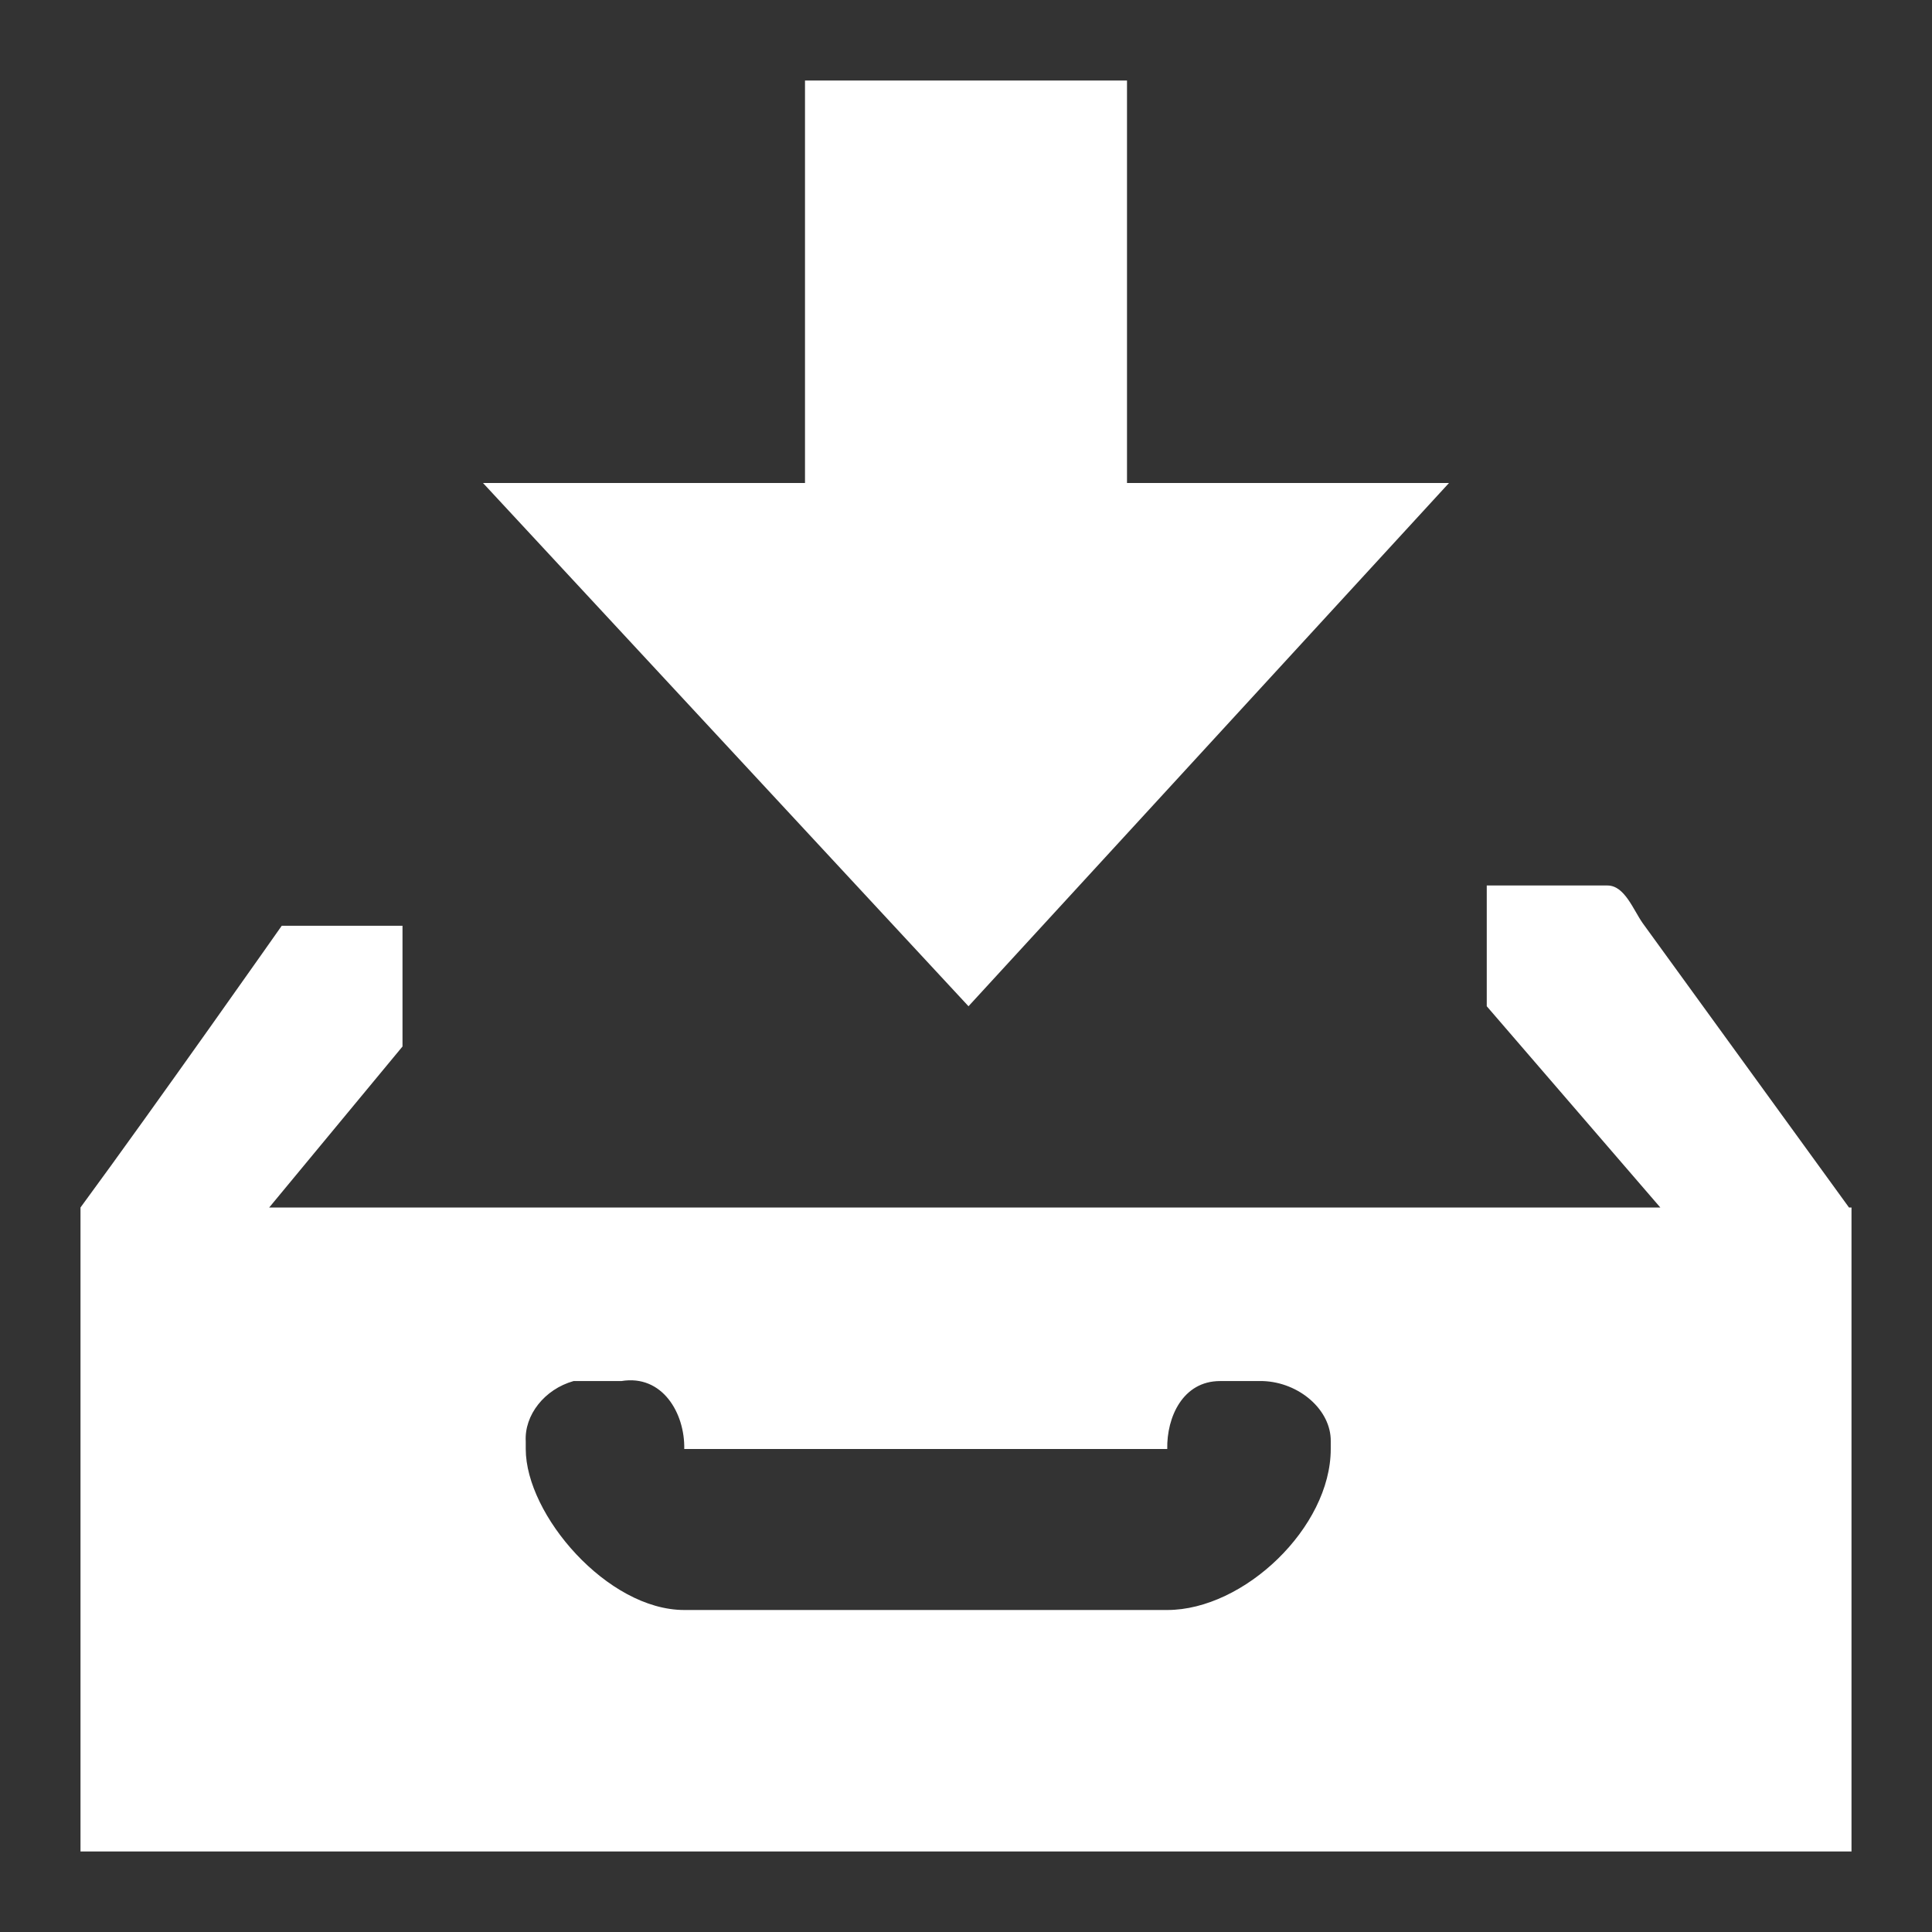 <?xml version='1.0' encoding='UTF-8' standalone='no'?>
<!-- Created with Inkscape (http://www.inkscape.org/) -->

<svg xmlns:cc='http://creativecommons.org/ns#' xmlns:dc='http://purl.org/dc/elements/1.1/' sodipodi:docname='document-save.svg' height='24' id='svg7384' xmlns:inkscape='http://www.inkscape.org/namespaces/inkscape' xmlns:rdf='http://www.w3.org/1999/02/22-rdf-syntax-ns#' xmlns:sodipodi='http://sodipodi.sourceforge.net/DTD/sodipodi-0.dtd' xmlns:svg='http://www.w3.org/2000/svg' inkscape:version='0.48.4 r9939' version='1.1' width='24' xmlns='http://www.w3.org/2000/svg'>
  <rect width="100%" height="100%" fill="#333333" stroke="none"/>
  <sodipodi:namedview inkscape:bbox-nodes='false' inkscape:bbox-paths='true' bordercolor='#666666' borderopacity='1' inkscape:current-layer='actions' inkscape:cx='235.85097' inkscape:cy='-197.63669' fit-margin-bottom='6' fit-margin-left='6' fit-margin-right='6' fit-margin-top='6' gridtolerance='10' inkscape:guide-bbox='true' guidetolerance='10' id='namedview88' inkscape:object-nodes='false' inkscape:object-paths='false' objecttolerance='10' pagecolor='#333333' inkscape:pageopacity='1' inkscape:pageshadow='2' showborder='false' showgrid='false' showguides='true' inkscape:snap-bbox='true' inkscape:snap-bbox-midpoints='false' inkscape:snap-global='false' inkscape:snap-grids='true' inkscape:snap-nodes='false' inkscape:snap-others='false' inkscape:snap-to-guides='true' inkscape:window-height='1021' inkscape:window-maximized='1' inkscape:window-width='1920' inkscape:window-x='0' inkscape:window-y='27' inkscape:zoom='1'>
    <inkscape:grid empspacing='2' enabled='true' id='grid4866' originx='330.19px' originy='44px' snapvisiblegridlinesonly='true' spacingx='1px' spacingy='1px' type='xygrid' visible='true'/>
  </sodipodi:namedview>
  <title id='title9167'>MuseScore Icon Theme</title>
  <defs id='defs7386'/>
  <g inkscape:groupmode='layer' id='actions' inkscape:label='actions' style='display:inline' transform='translate(-113,-123)'>
    <path inkscape:connector-curvature='0' d='m 123,124 0,5 -4,0 6.031,6.5 5.969,-6.5 -4,0 0,-5 -4,0 z' id='path11635' style='color:#000000;fill:#ffffff;fill-rule:nonzero;stroke:none;marker:none;visibility:visible;display:inline;overflow:visible;enable-background:accumulate'/>
    <path inkscape:connector-curvature='0' d='m 131.469,134 0,1.5 2.156,2.5 -17.281,0 1.656,-2 0,-1.5 -1.5,0 c 0,0 -1.56,2.221 -2.5,3.5 l 0,8 22,0 0,-8 -0.031,0 -2.562,-3.531 c -0.118,-0.167 -0.225,-0.469 -0.438,-0.469 l -1.5,0 z m -11.344,6.156 c -0.687,-3e-4 0.078,0 0.594,0 0.509,-0.084 0.79,0.399 0.781,0.844 l 6,0 c -0.008,-0.396 0.194,-0.844 0.656,-0.844 0.007,0 0.524,-1.5e-4 0.531,0 0.453,0.015 0.85,0.36 0.844,0.75 l 0,0.094 c 0,0.973 -1.077,2 -2.031,2 l -6,0 c -0.954,0 -1.969,-1.182 -1.969,-2 l 0,-0.094 c -0.019,-0.326 0.232,-0.648 0.594,-0.75 z' id='rect4390-9-0' style='font-size:medium;font-style:normal;font-variant:normal;font-weight:normal;font-stretch:normal;text-indent:0;text-align:start;text-decoration:none;line-height:normal;letter-spacing:normal;word-spacing:normal;text-transform:none;direction:ltr;block-progression:tb;writing-mode:lr-tb;text-anchor:start;baseline-shift:baseline;color:#000000;fill:#ffffff;fill-rule:nonzero;stroke:none;stroke-width:1;marker:none;visibility:visible;display:inline;overflow:visible;enable-background:accumulate;font-family:Sans;-inkscape-font-specification:Sans'/>
    
  </g>
</svg>
